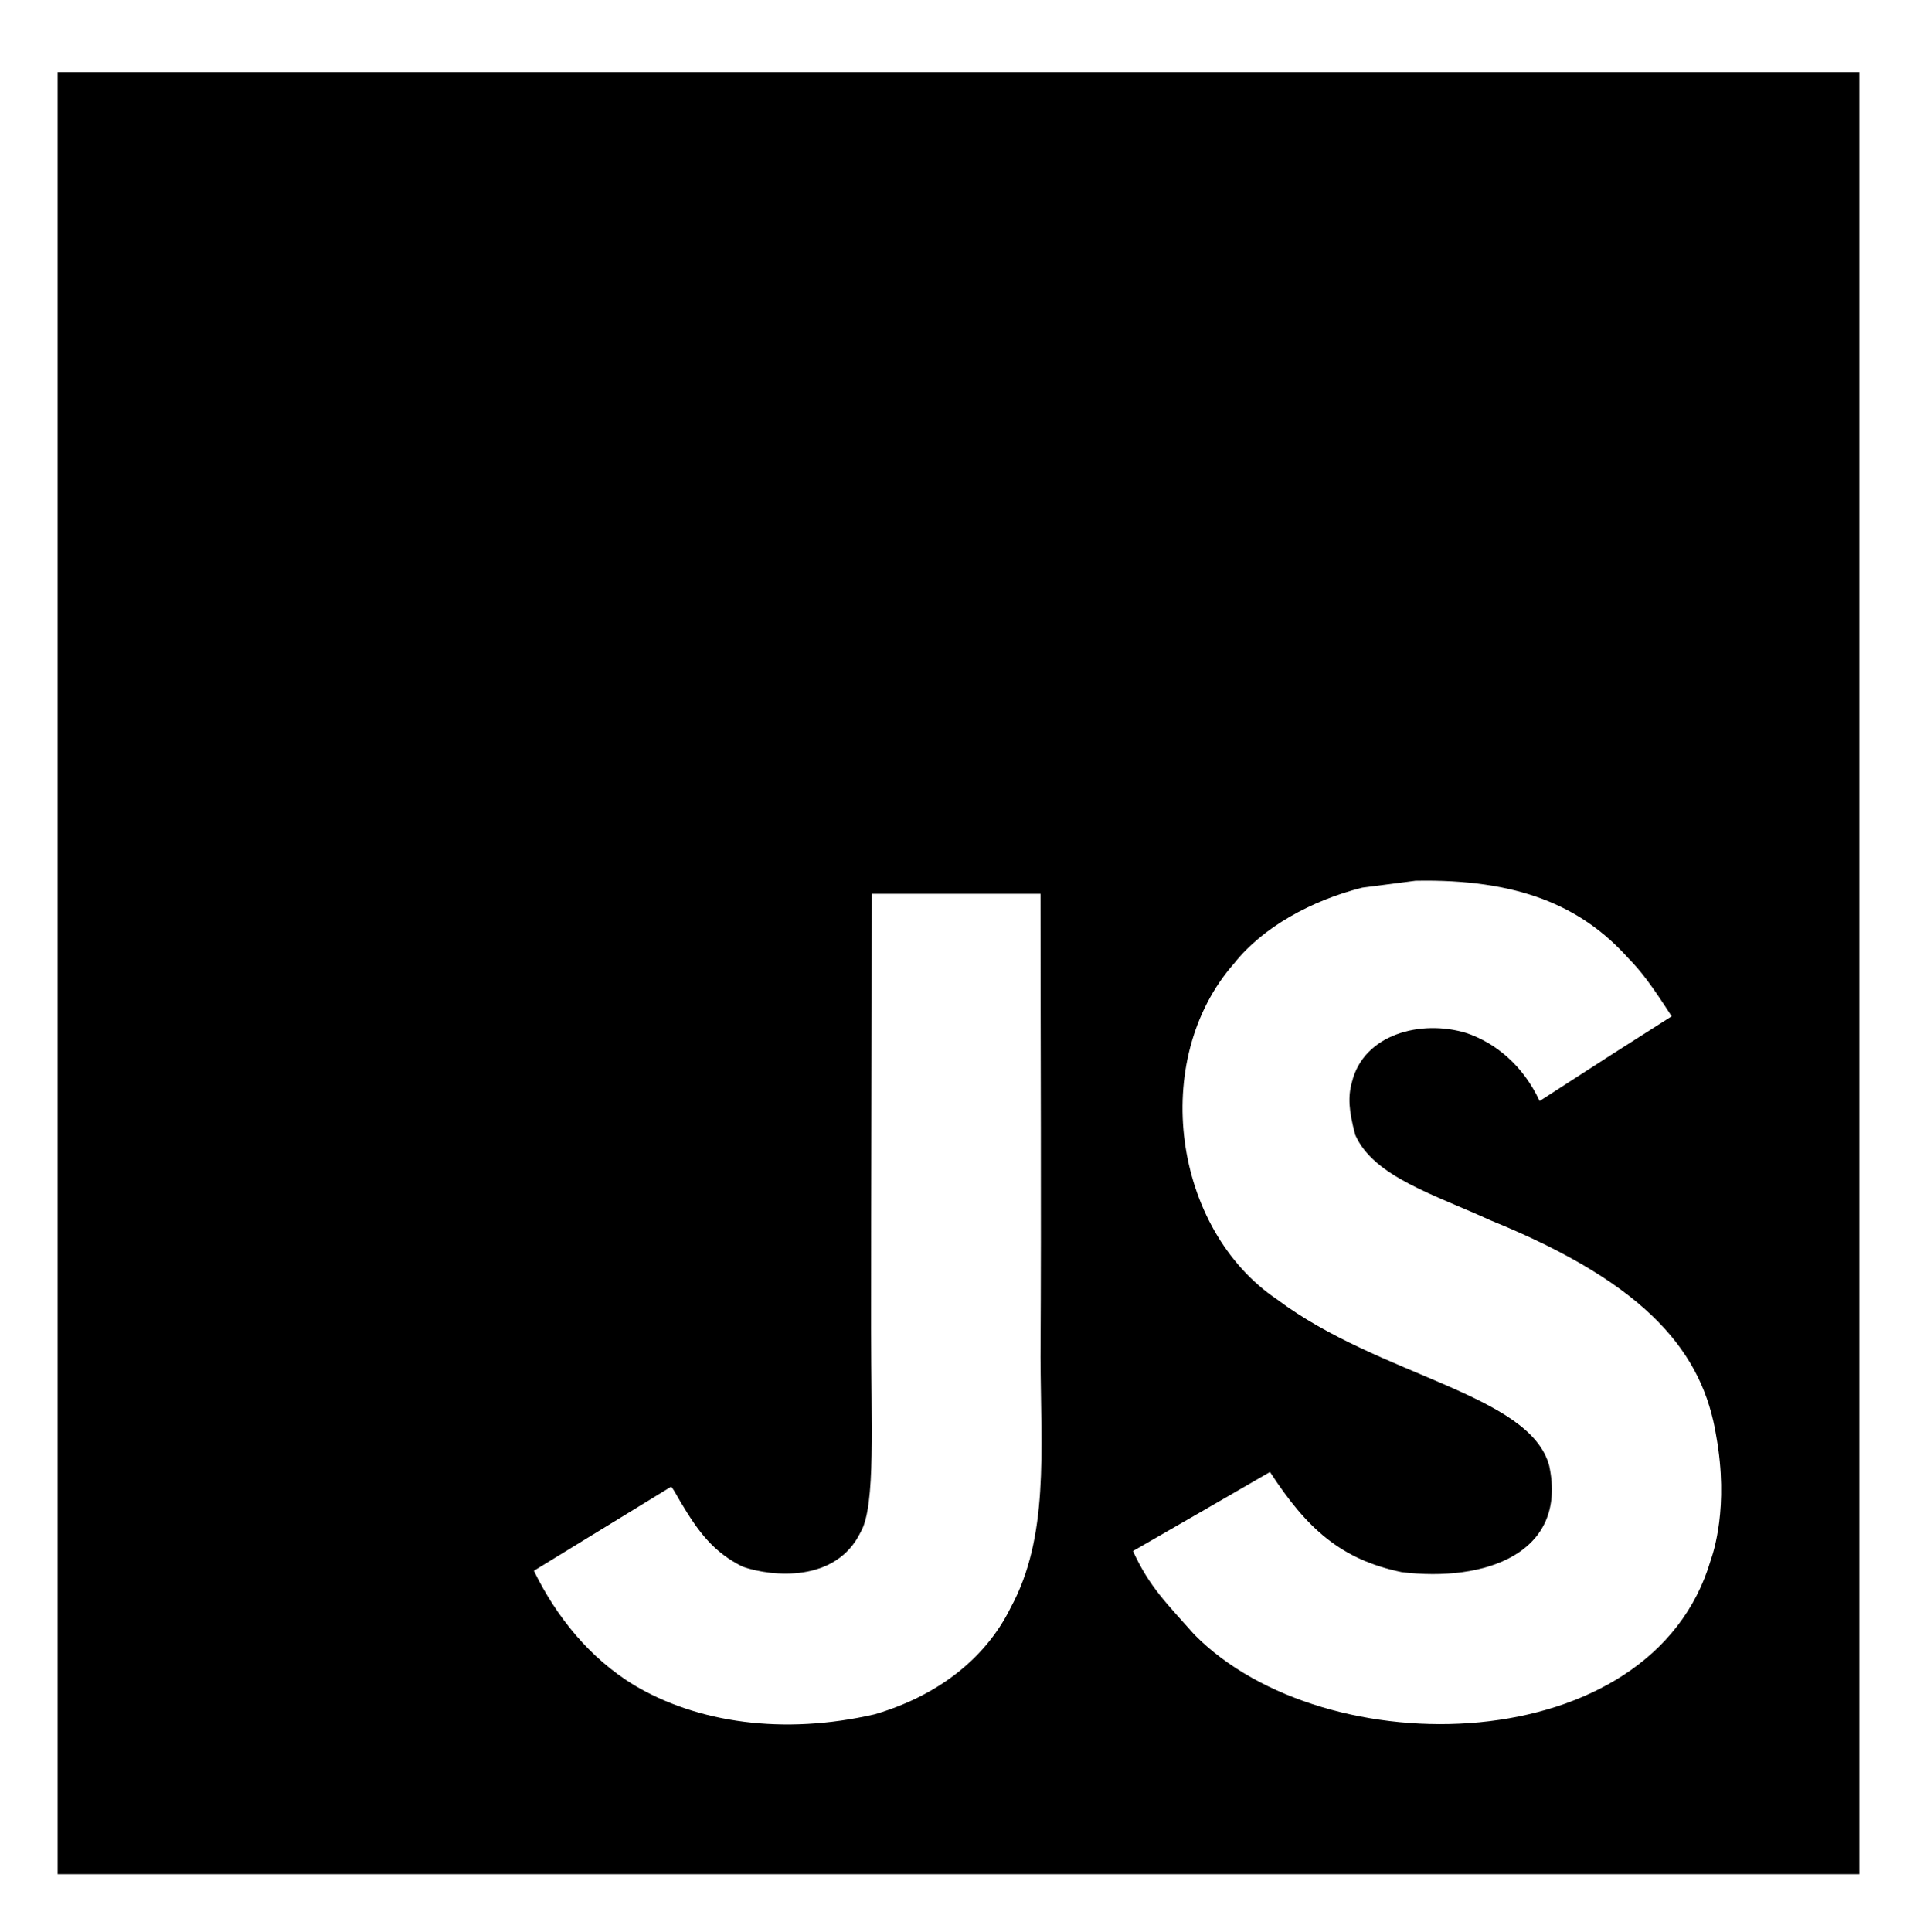 <svg width="133" height="134" viewBox="0 0 133 134" fill="none" xmlns="http://www.w3.org/2000/svg">
<g filter="url(#filter0_d)">
<path d="M4 1V126H129V1H4ZM70.119 107.513C68.274 111.262 64.752 113.725 60.671 114.914C54.4 116.354 48.402 115.533 43.94 112.855C40.954 111.023 38.622 108.203 37.039 104.954L46.559 99.124C46.642 99.159 46.892 99.611 47.226 100.195C48.44 102.229 49.487 103.669 51.545 104.68C53.567 105.37 58.006 105.811 59.72 102.253C60.767 100.443 60.434 94.625 60.434 88.188C60.433 78.073 60.48 68 60.48 58H72.189C72.189 69 72.249 79.418 72.189 90.152C72.214 96.732 72.785 102.598 70.119 107.513ZM118.693 104.205C114.623 118.127 91.931 118.579 82.863 109.381C80.947 107.216 79.746 106.085 78.603 103.586C83.422 100.814 83.422 100.814 88.111 98.101C90.658 102.016 93.013 104.169 97.25 105.05C102.998 105.752 108.781 103.777 107.484 97.672C106.151 92.686 95.714 91.473 88.611 86.141C81.4 81.298 79.71 69.53 85.636 62.806C87.611 60.319 90.979 58.463 94.513 57.571L98.201 57.094C105.282 56.951 109.708 58.821 112.957 62.449C113.861 63.365 114.599 64.353 115.979 66.494C112.207 68.898 112.219 68.875 106.816 72.373C105.662 69.887 103.747 68.327 101.723 67.649C98.581 66.697 94.619 67.732 93.797 71.052C93.512 72.075 93.571 73.027 94.024 74.717C95.297 77.62 99.569 78.882 103.401 80.643C114.432 85.117 118.157 89.914 119.073 95.624C119.955 100.54 118.86 103.729 118.693 104.205Z" fill="black"/>
</g>
<defs>
<filter id="filter0_d" x="-2" y="0" width="136" height="136" filterUnits="userSpaceOnUse" color-interpolation-filters="sRGB">
<feFlood flood-opacity="0" result="BackgroundImageFix"/>
<feColorMatrix in="SourceAlpha" type="matrix" values="0 0 0 0 0 0 0 0 0 0 0 0 0 0 0 0 0 0 127 0"/>
<feOffset dy="4"/>
<feGaussianBlur stdDeviation="2"/>
<feColorMatrix type="matrix" values="0 0 0 0 0 0 0 0 0 0 0 0 0 0 0 0 0 0 0.25 0"/>
<feBlend mode="normal" in2="BackgroundImageFix" result="effect1_dropShadow"/>
<feBlend mode="normal" in="SourceGraphic" in2="effect1_dropShadow" result="shape"/>
</filter>
</defs>
</svg>
